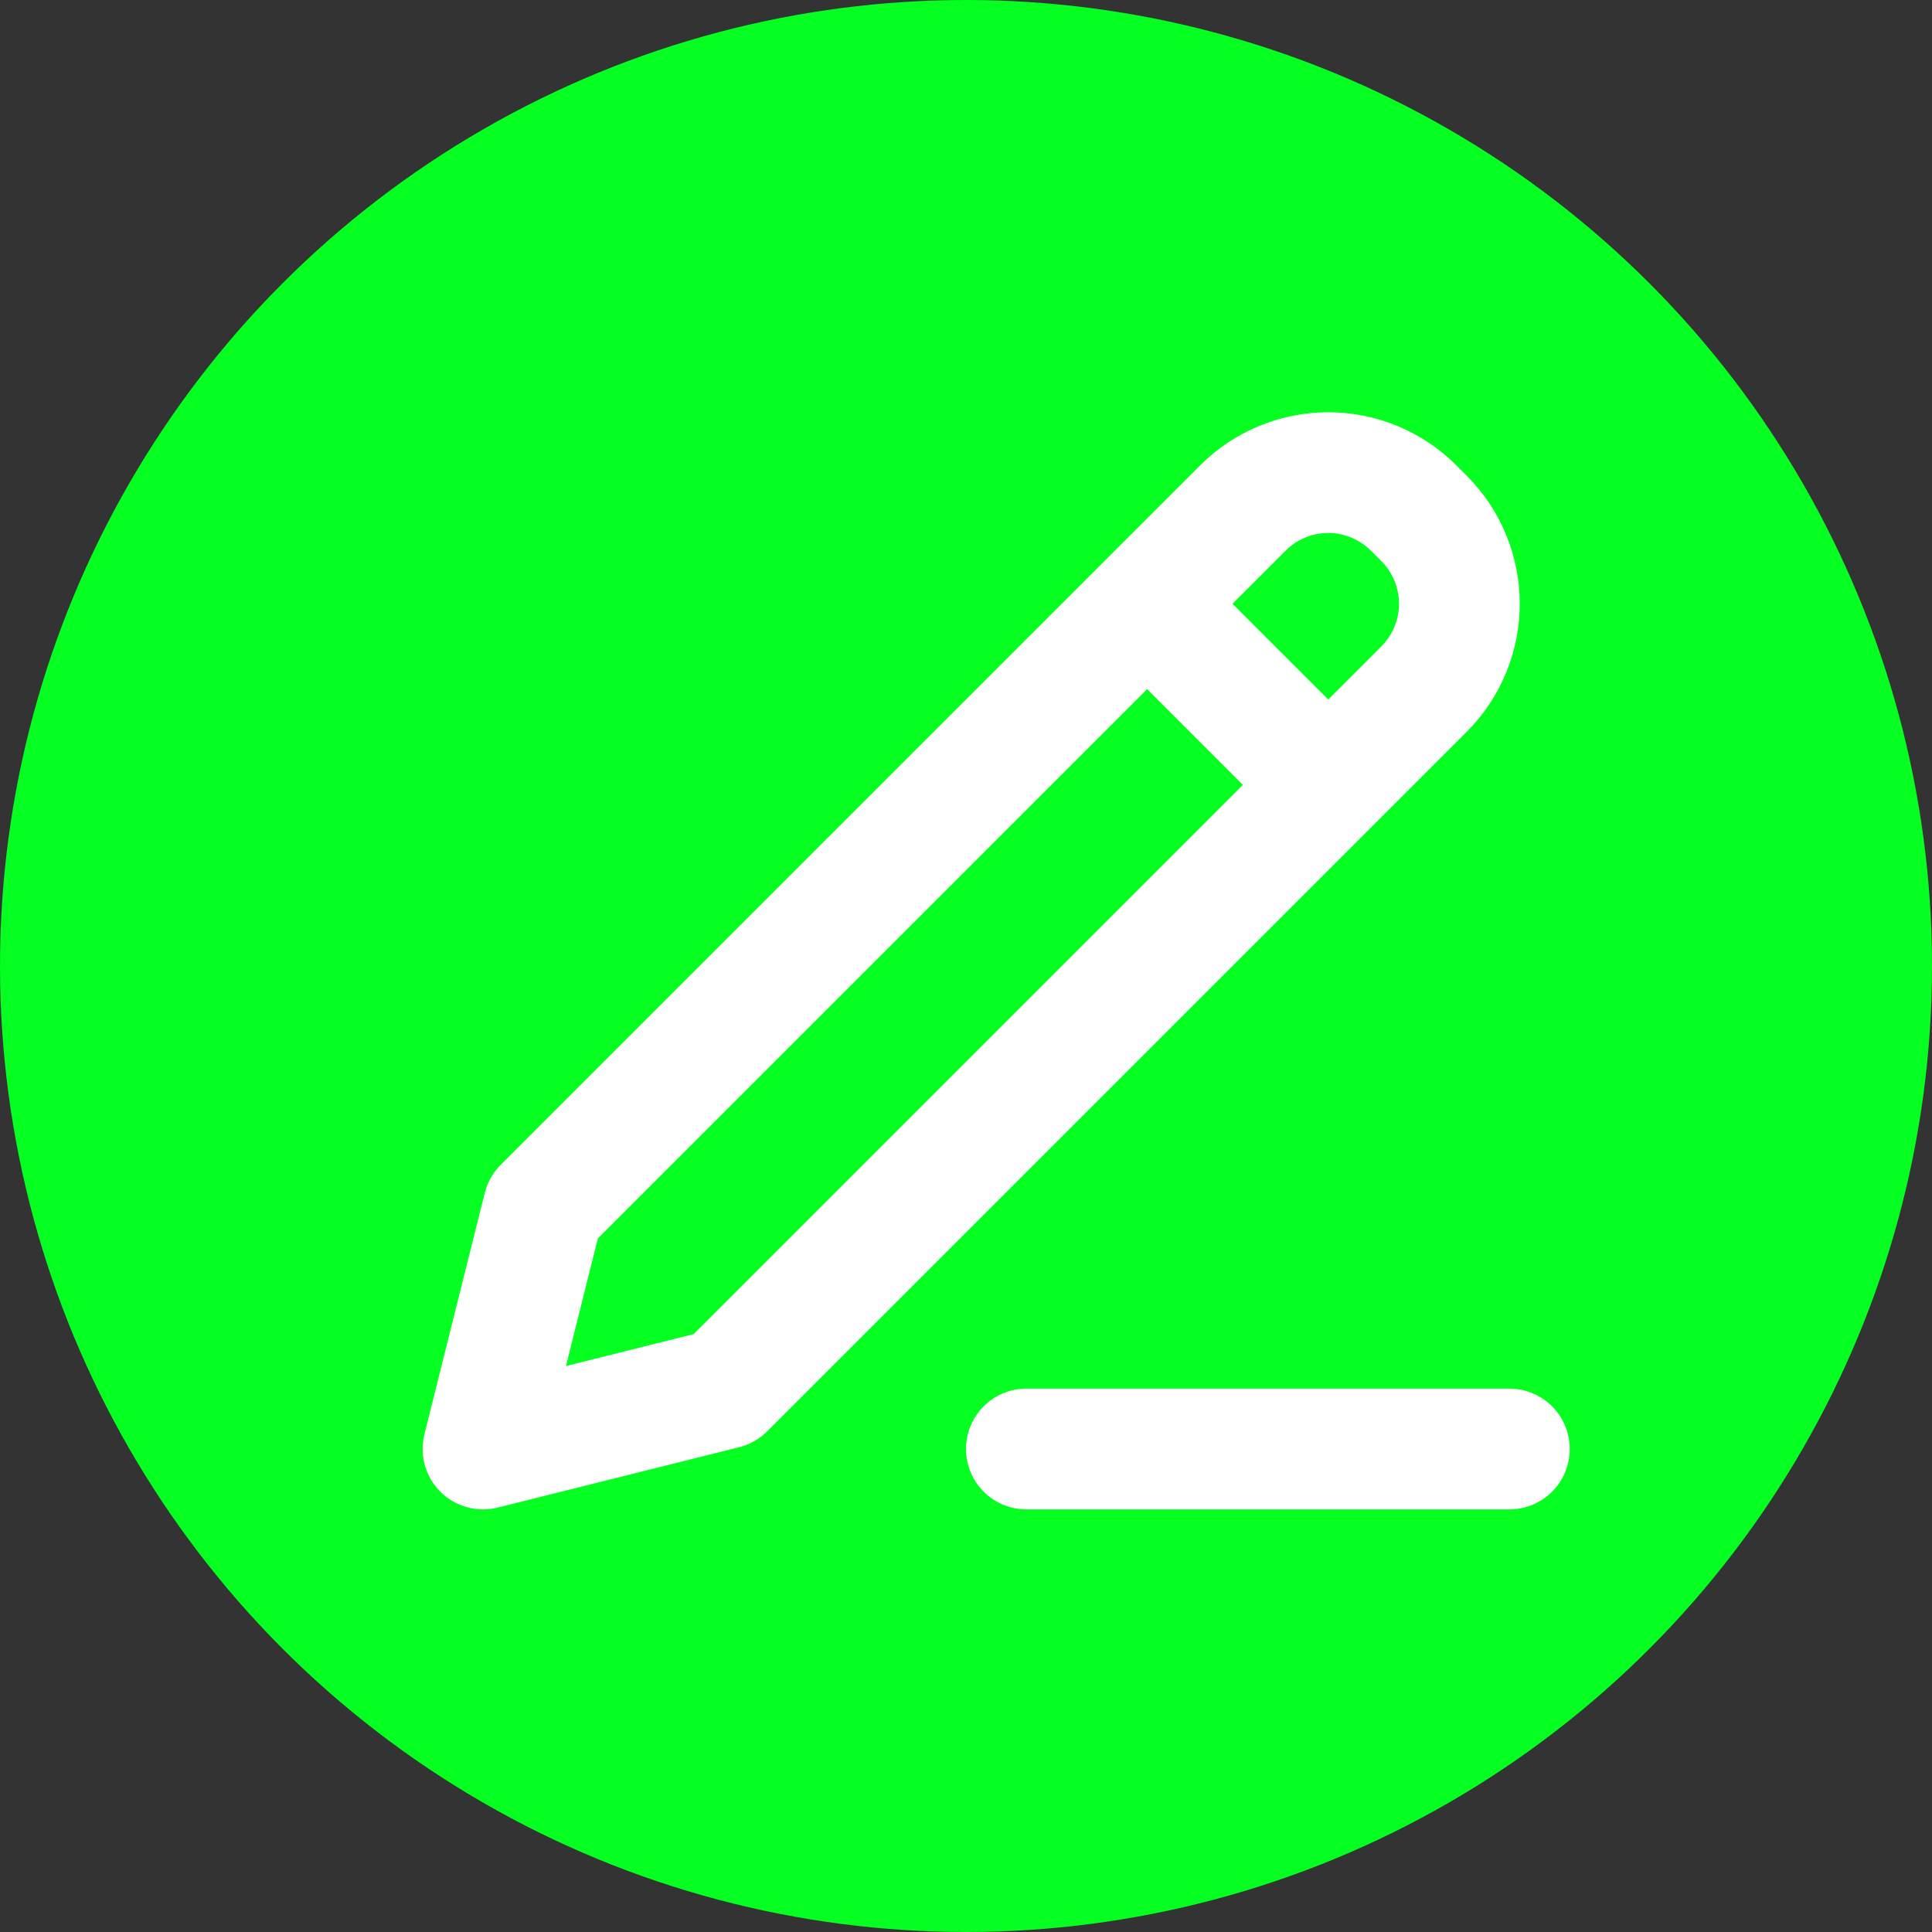 <svg width="32" height="32" viewBox="0 0 32 32" fill="none" xmlns="http://www.w3.org/2000/svg">
<rect x="0" y="0" width="32" height="32" fill="#333333" stroke="none"/>
<circle cx="16" cy="16" r="16" fill="#05FF21"/>
<path d="M19 10L22 13M17 24H25M9 20L8 24L12 23L23.586 11.414C23.961 11.039 24.172 10.53 24.172 10C24.172 9.469 23.961 8.961 23.586 8.586L23.414 8.414C23.039 8.039 22.53 7.828 22 7.828C21.47 7.828 20.961 8.039 20.586 8.414L9 20Z" stroke="#FEFEFE" stroke-width="2" stroke-linecap="round" stroke-linejoin="round"/>
</svg>
